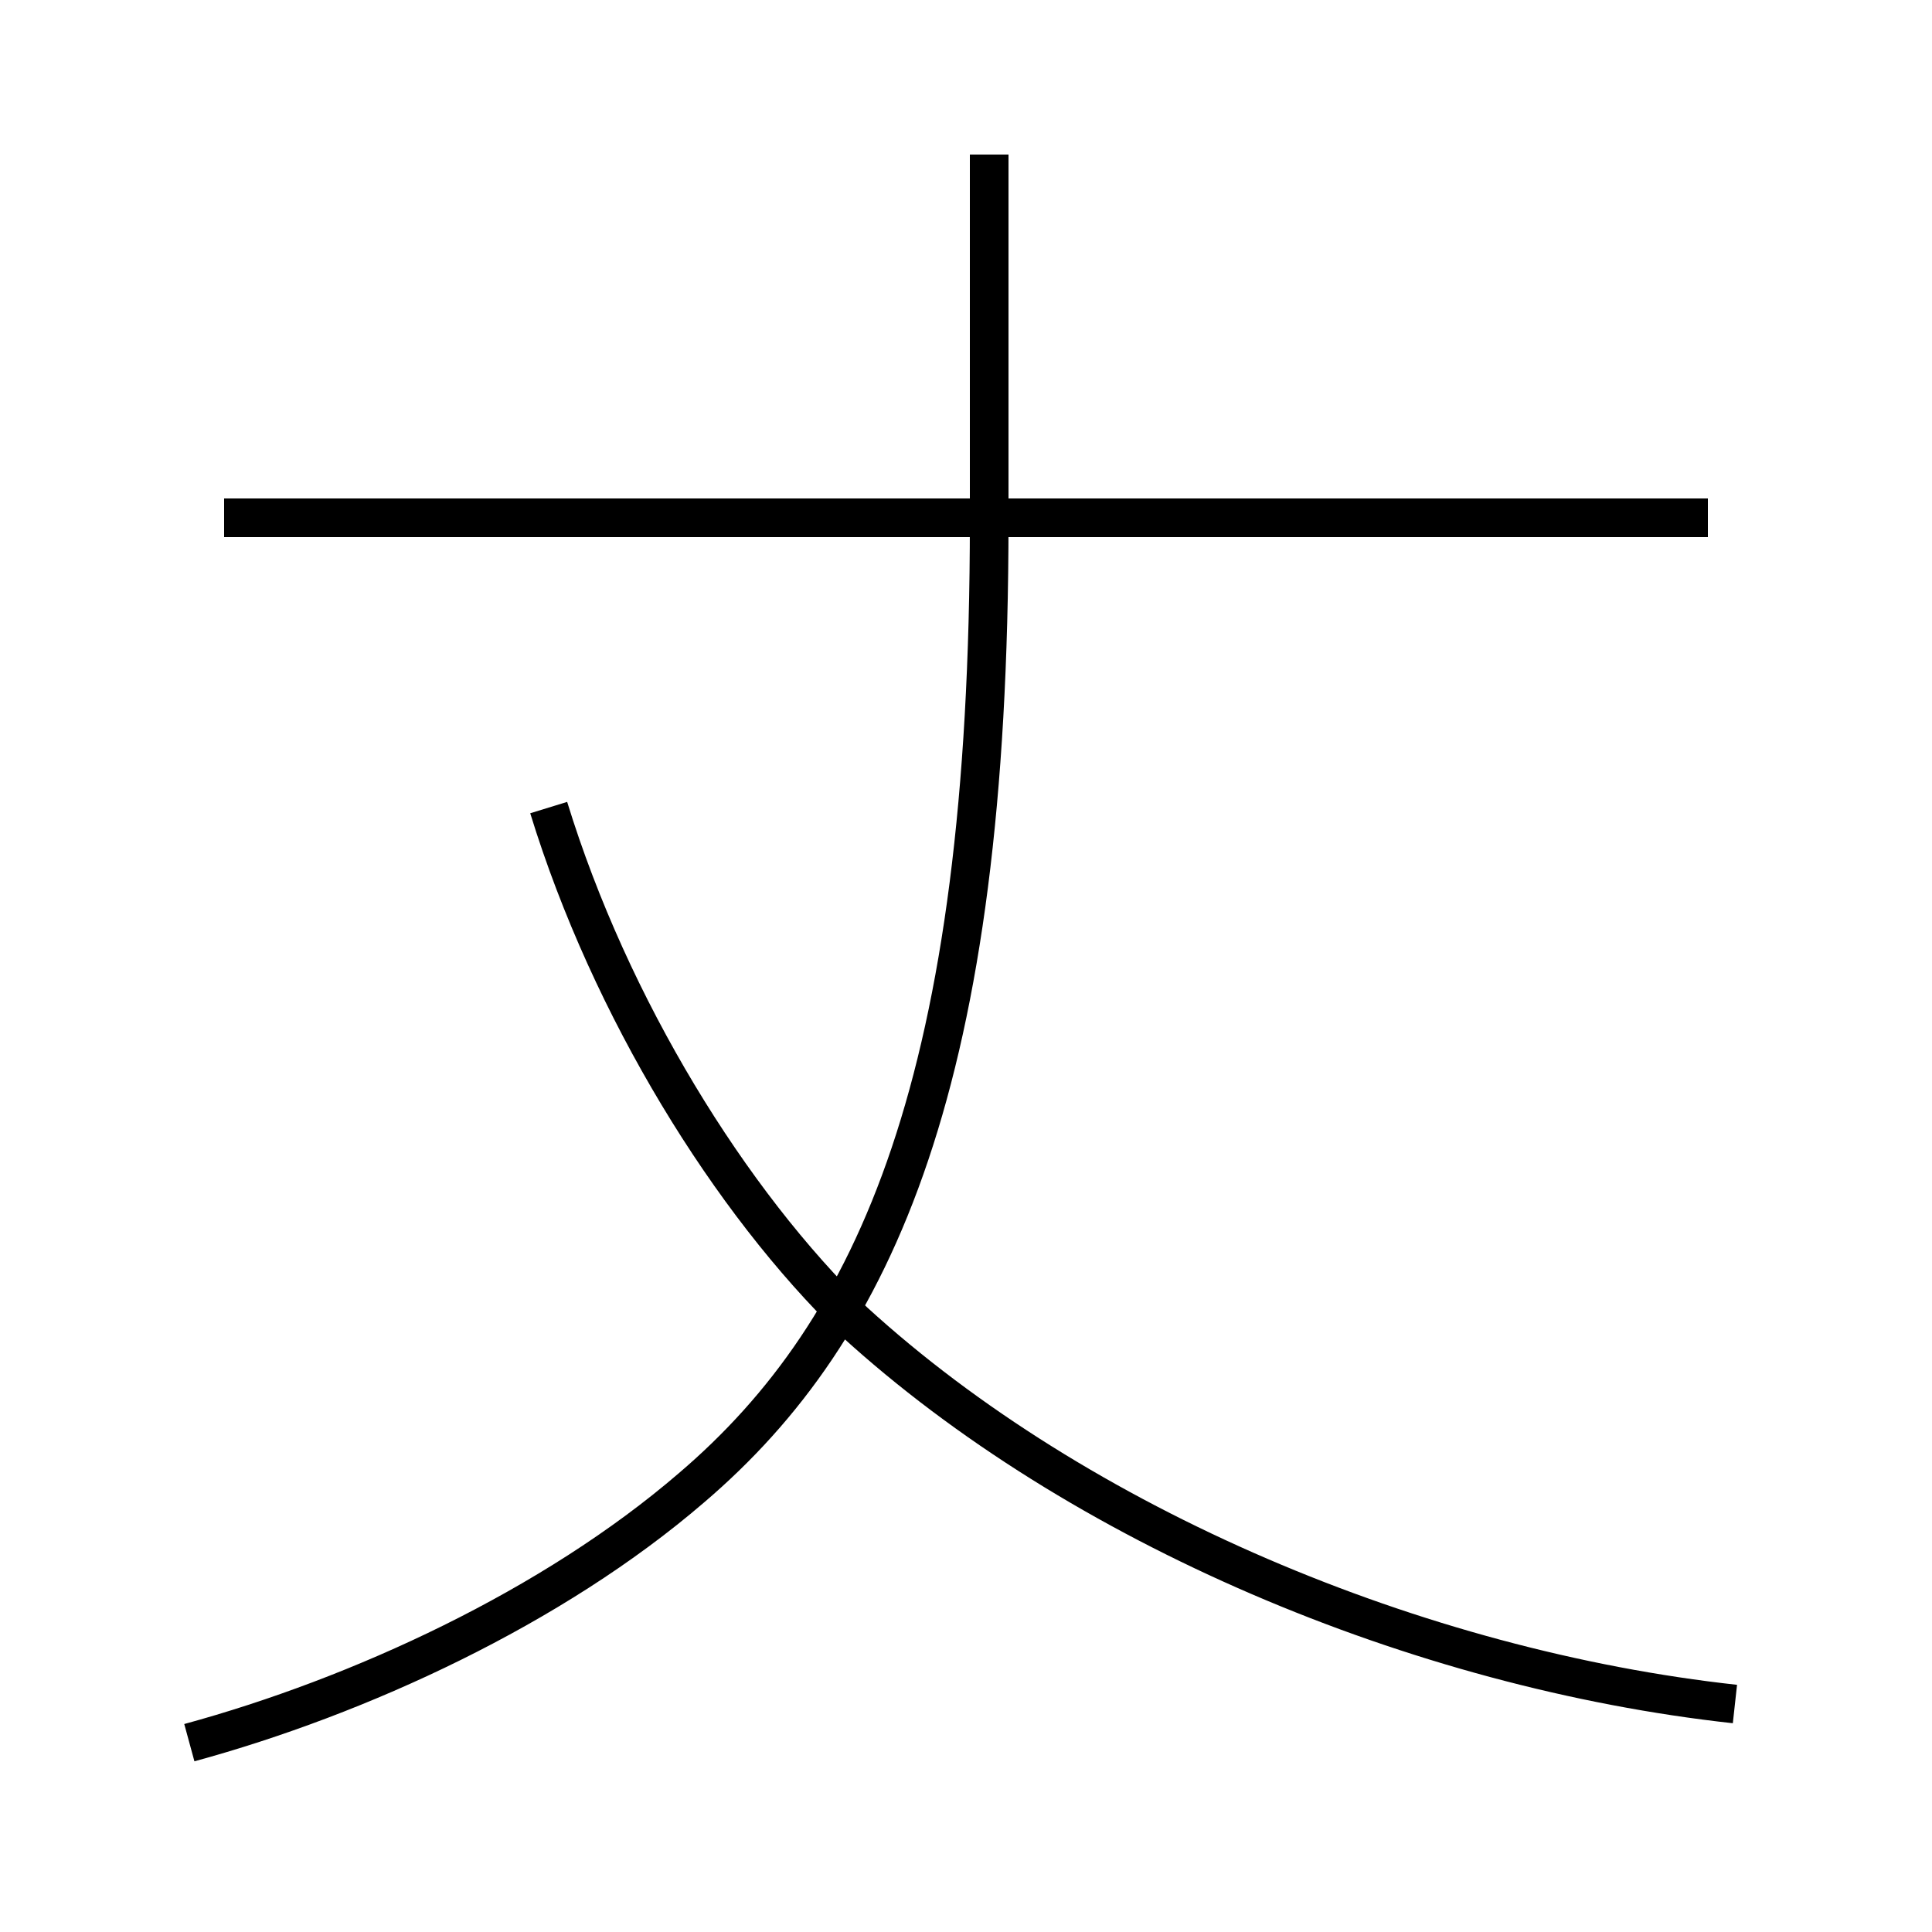 <?xml version='1.0' encoding='utf8'?>
<svg viewBox="0.0 -6.0 50.0 50.0" version="1.1" xmlns="http://www.w3.org/2000/svg">
<rect x="0.0" y="-6.0" width="50.0" height="50.0" fill="#808080" stroke="none"/>
<rect x="-1000" y="-1000" width="2000" height="2000" stroke="white" fill="white"/>
<g style="fill:white;stroke:#000000;  stroke-width:1">
<path d="M 4.9 1.1 C 9.3 -0.1 14.3 -2.4 17.9 -5.5 C 22.7 -9.6 25.6 -16.1 25.6 -30.5 L 25.6 -40.0 M 44.9 0.1 C 36.7 -0.8 27.9 -4.5 22.1 -9.8 C 18.9 -12.9 15.8 -17.9 14.2 -23.1 M 44.2 -30.6 L 5.8 -30.6" transform="translate(0.0 38.0)" />
</g>
</svg>